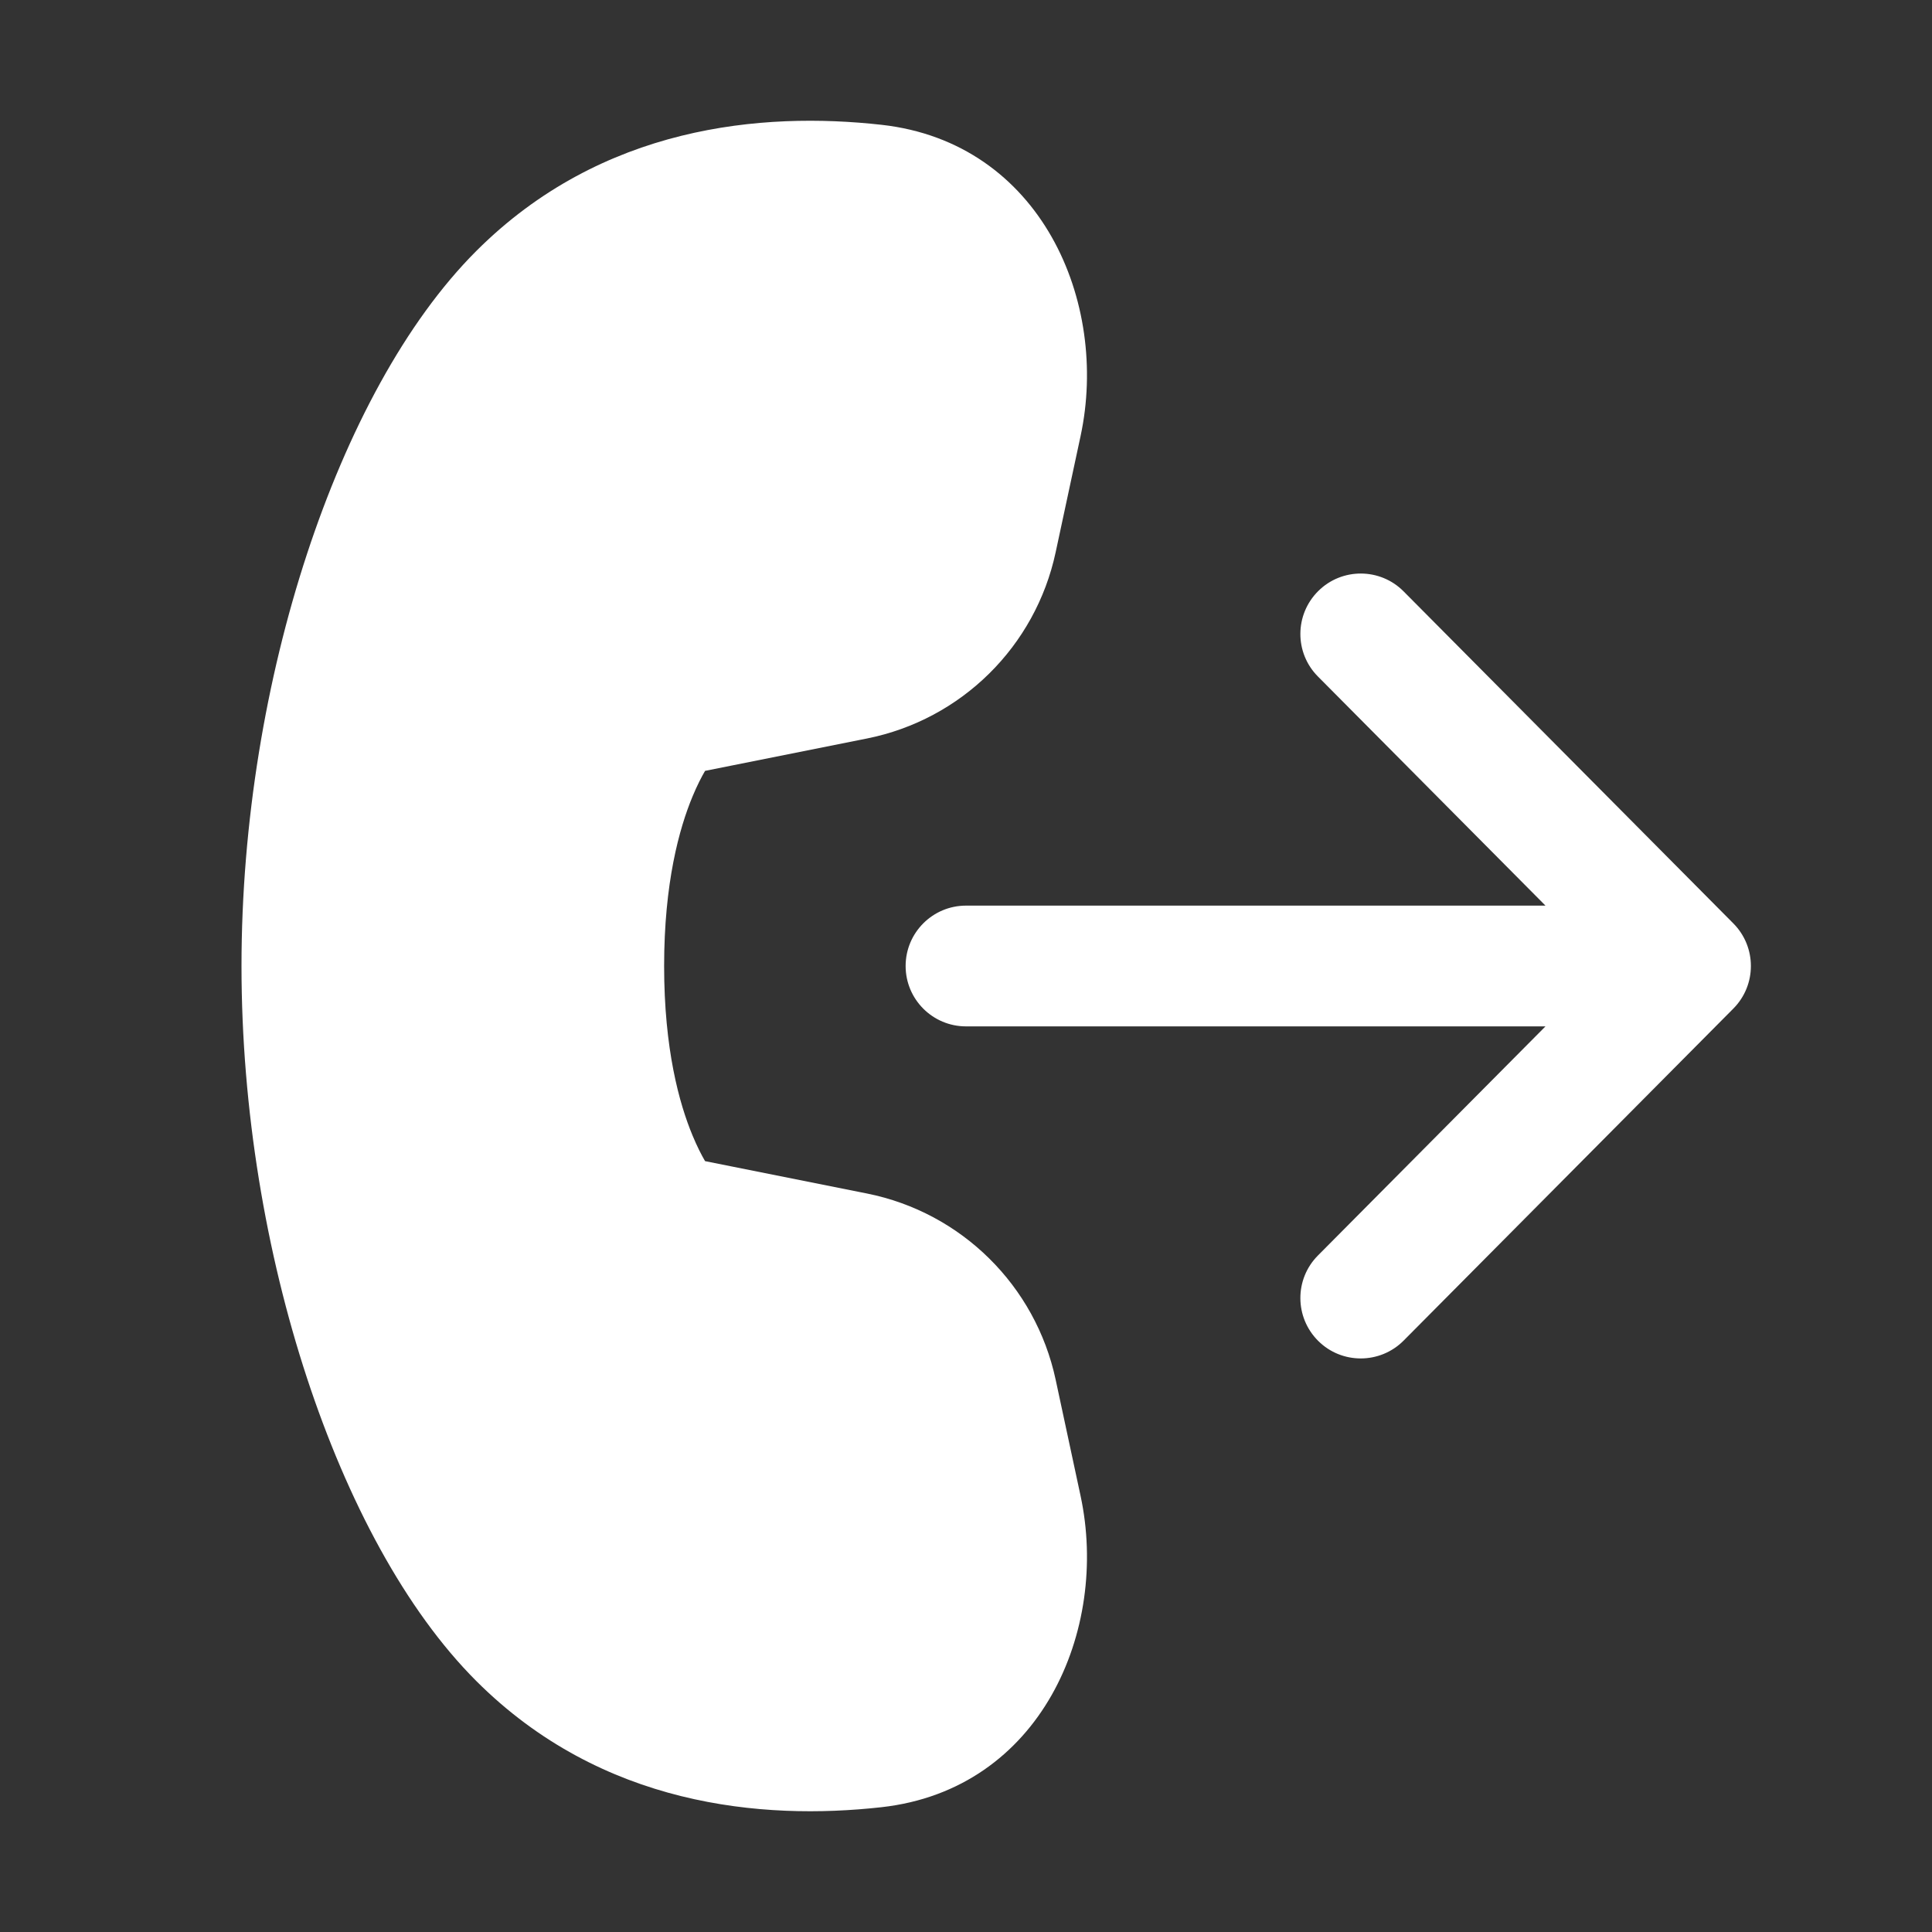 <svg width="32" height="32" viewBox="0 0 32 32" fill="none" xmlns="http://www.w3.org/2000/svg">
<rect x="0" y="0" width="32" height="32" fill="#333333" stroke="none"/>
<path d="M7.888 4.158C9.968 2.078 12.623 1.847 14.6 2.067C17.245 2.362 18.373 5.008 17.898 7.221L17.485 9.147C17.151 10.707 15.923 11.919 14.359 12.232L11.678 12.768C11.618 12.871 11.546 13.01 11.471 13.191C11.25 13.722 11 14.625 11 16C11 17.375 11.25 18.277 11.471 18.808C11.546 18.989 11.618 19.129 11.678 19.232L14.359 19.768C15.923 20.081 17.151 21.293 17.485 22.852L17.898 24.778C18.373 26.992 17.245 29.638 14.6 29.933C12.623 30.153 9.968 29.921 7.888 27.842C6.717 26.671 5.755 24.863 5.084 22.822C4.407 20.763 4 18.383 4 16C4 13.617 4.407 11.237 5.084 9.178C5.755 7.136 6.718 5.328 7.888 4.158ZM23.248 9.795C22.859 9.403 22.225 9.401 21.834 9.79C21.442 10.18 21.439 10.813 21.829 11.205L25.598 15H16C15.448 15 15 15.448 15 16C15 16.552 15.448 17 16 17H25.598L21.829 20.795C21.439 21.187 21.442 21.82 21.834 22.21C22.225 22.599 22.859 22.596 23.248 22.205L28.71 16.705C29.097 16.315 29.097 15.685 28.71 15.295L23.248 9.795Z" fill="#ffffff"/>
</svg>
